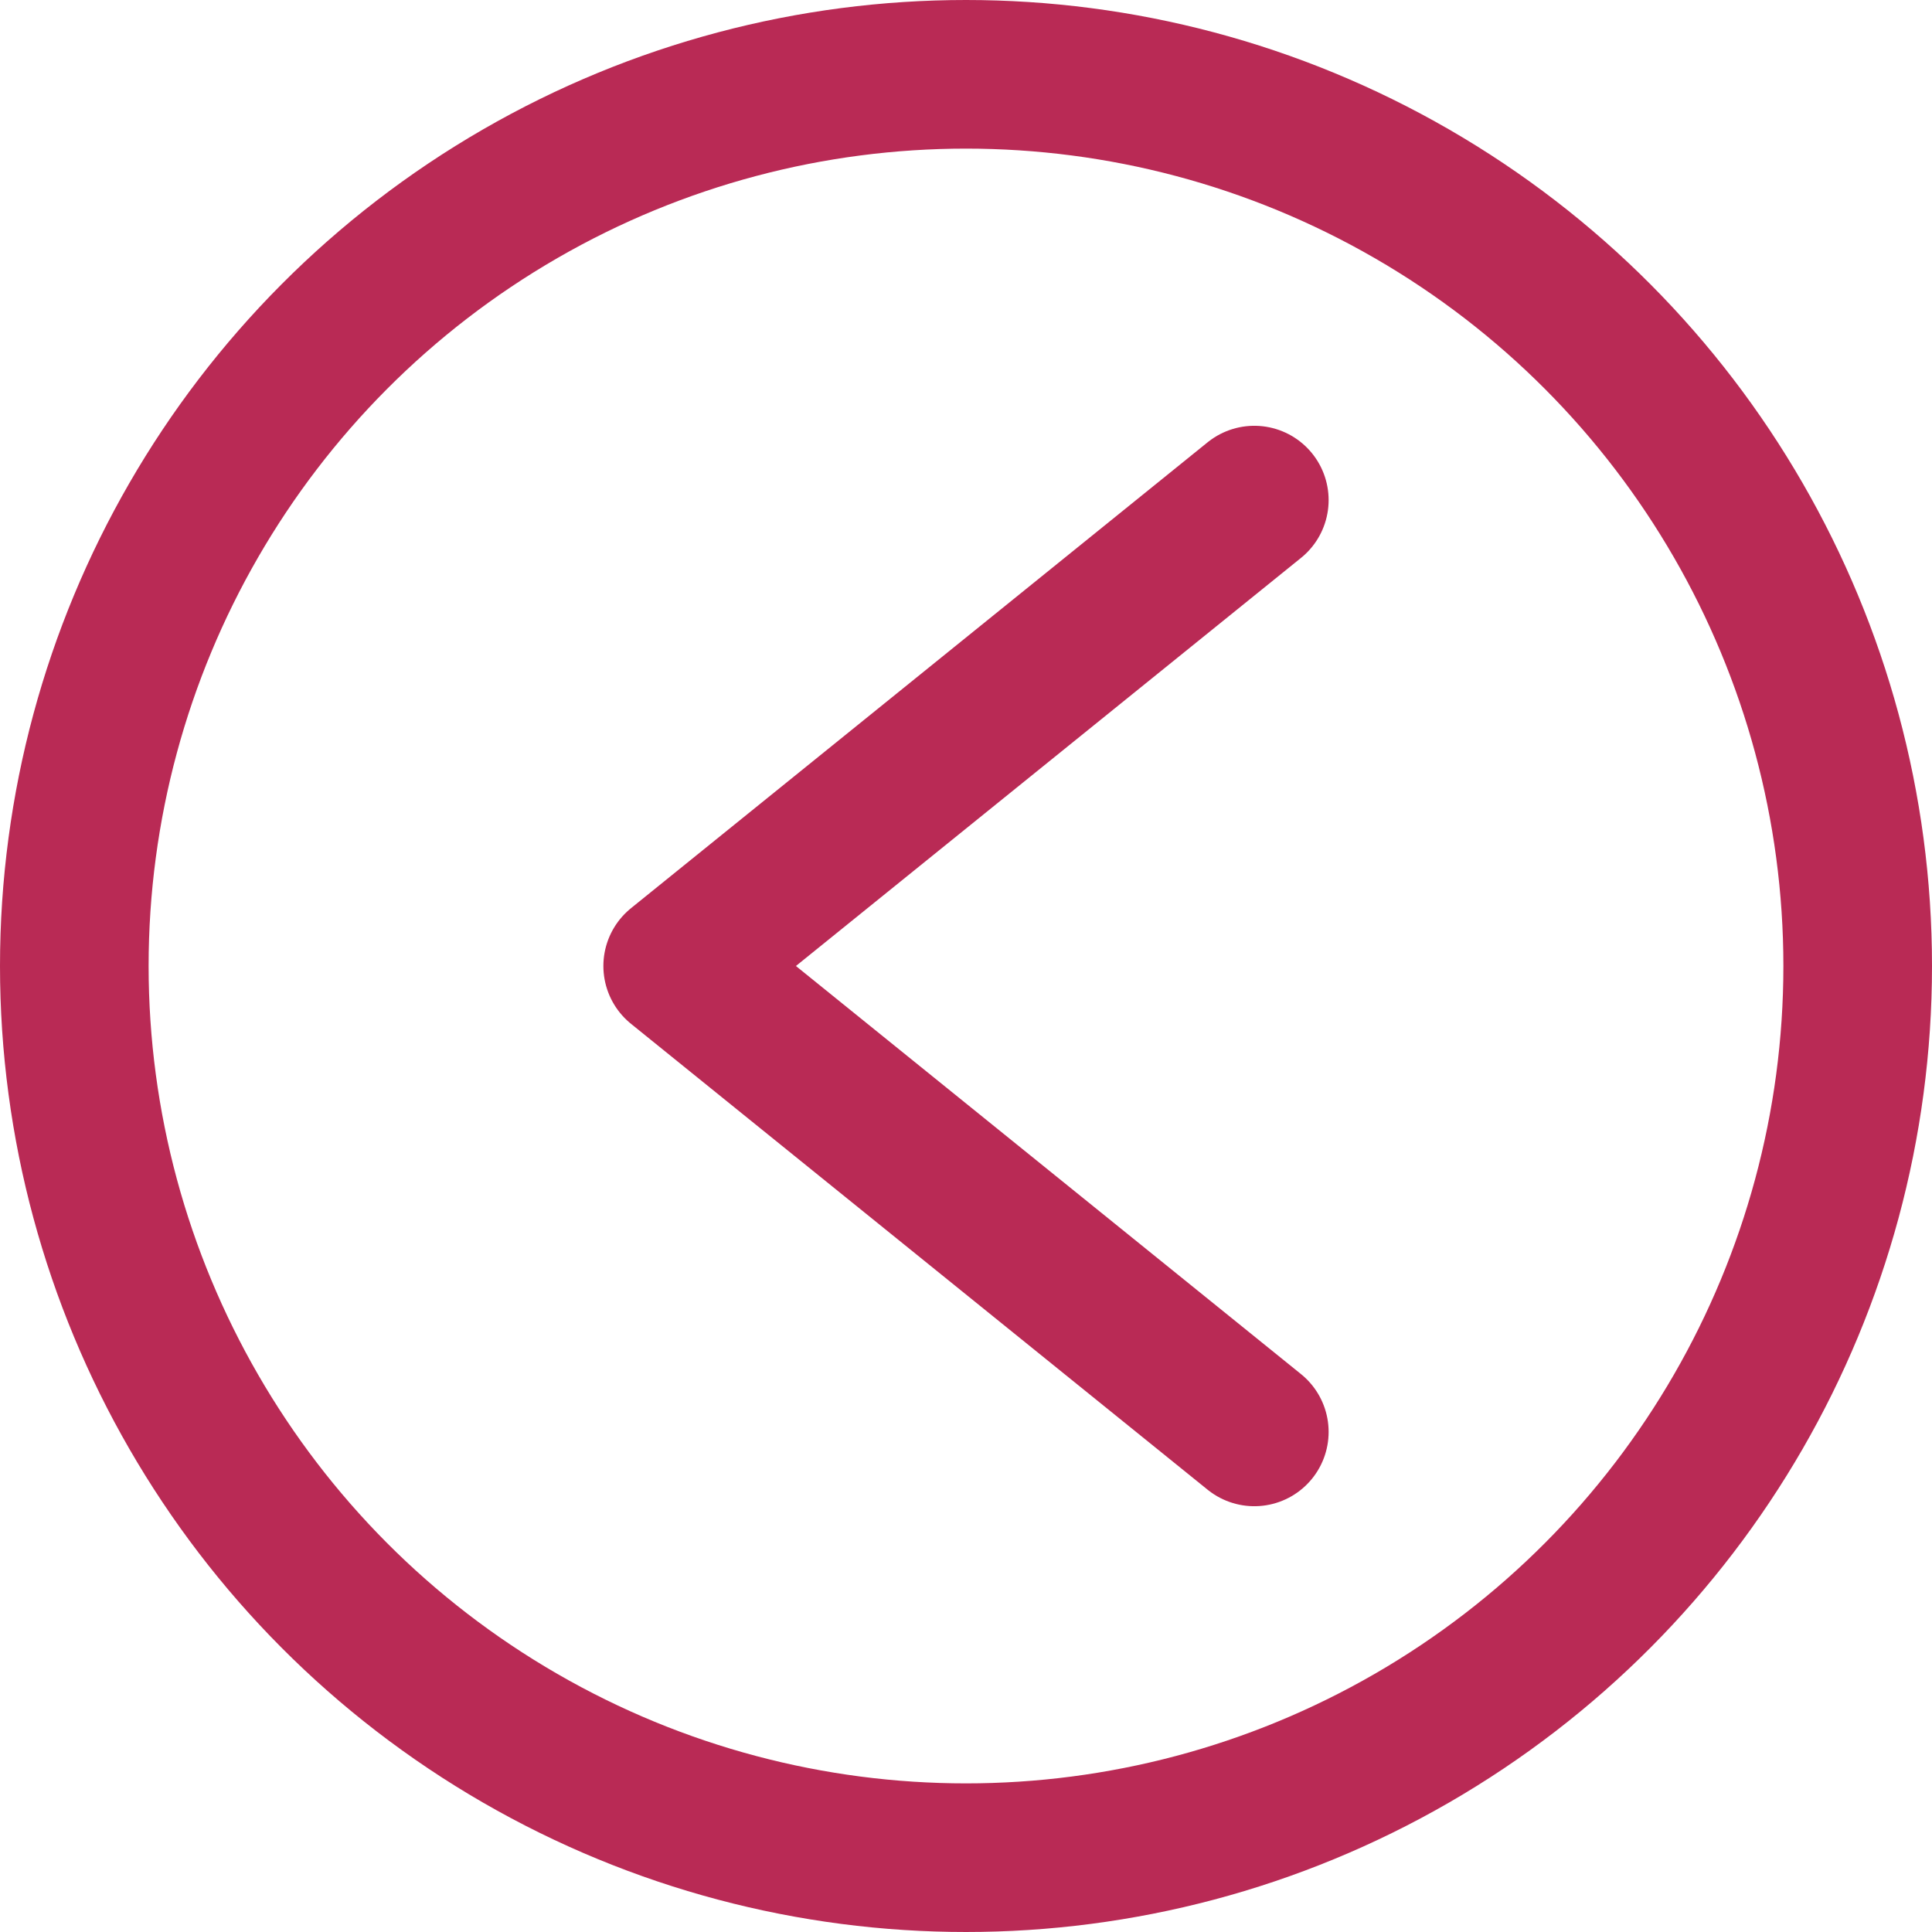 <svg xmlns="http://www.w3.org/2000/svg" viewBox="0 0 52 52"><defs><style>.cls-1{fill:none;stroke:#b92a55;stroke-linecap:round;stroke-linejoin:round;stroke-width:4px;}</style></defs><g id="Calque_2" data-name="Calque 2"><g id="Calque_1-2" data-name="Calque 1"><polyline class="cls-1" points="33.76 13.46 18.24 26 33.76 38.54"/><circle class="cls-1" cx="26" cy="26" r="24"/></g></g></svg>